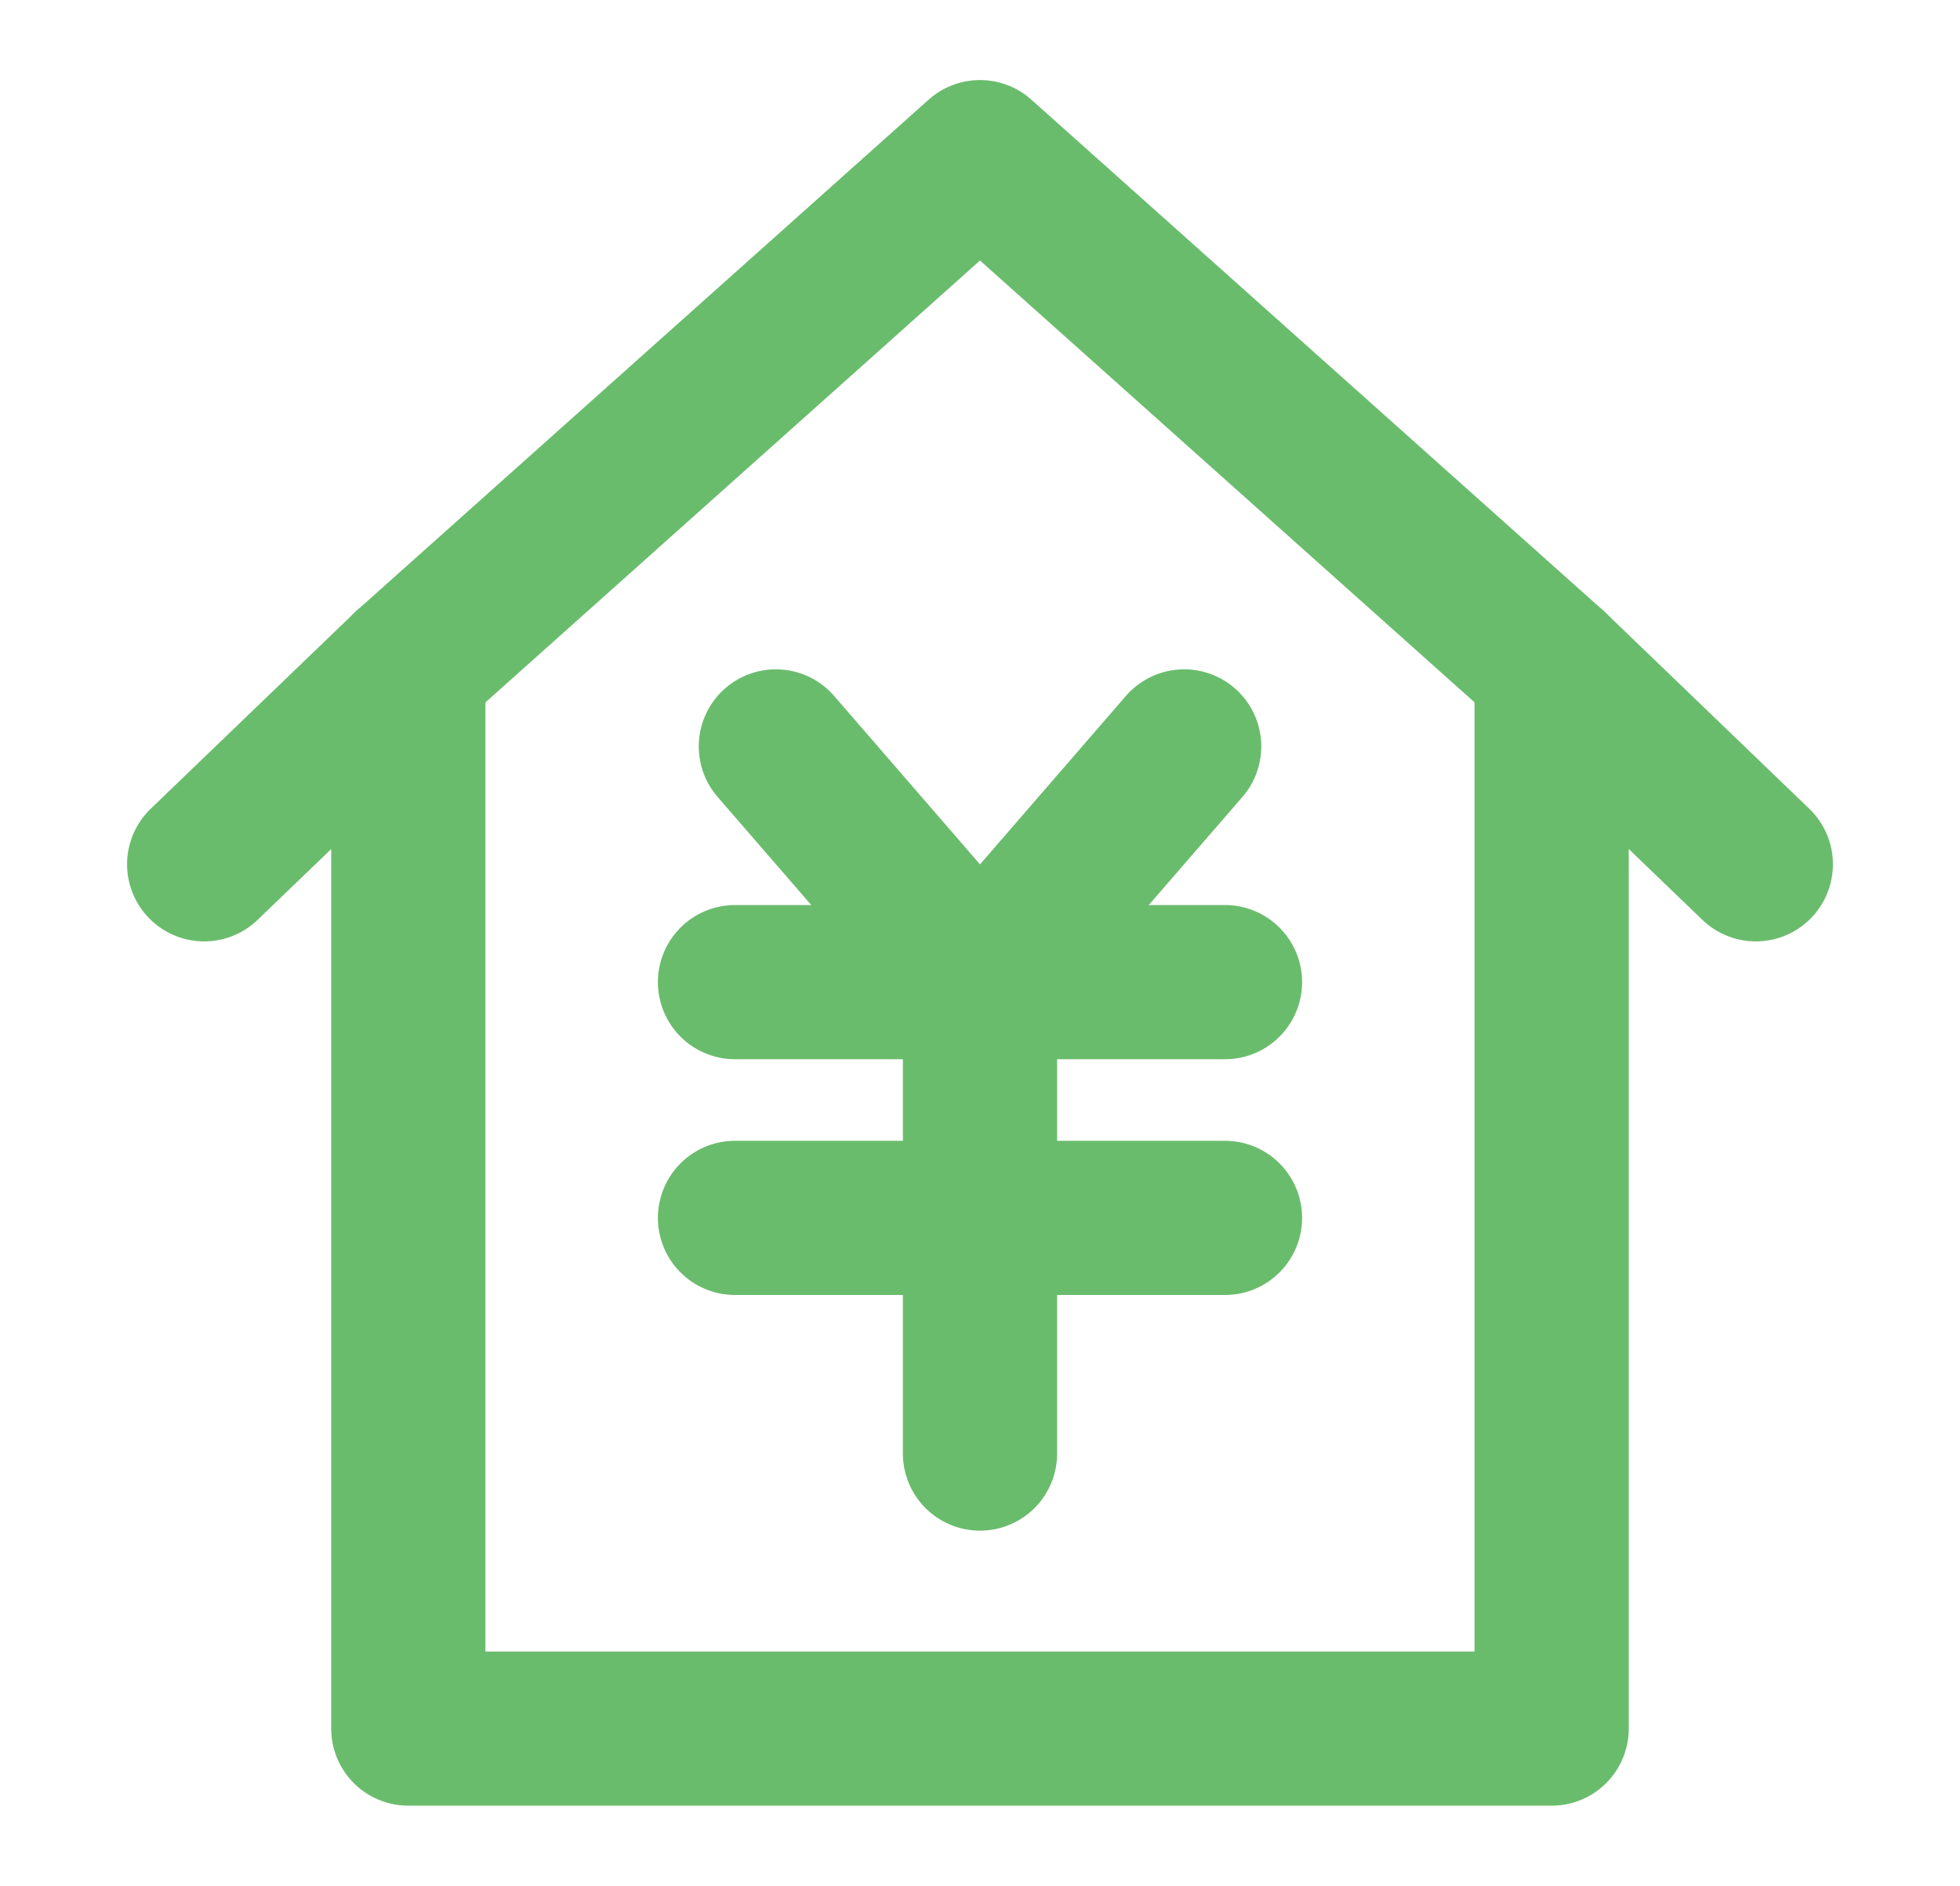 <svg width="53" height="51" viewBox="0 0 53 51" fill="none" xmlns="http://www.w3.org/2000/svg">
<path d="M11.041 18.062V46.75H41.958V18.062" stroke="#6ABC6D" stroke-width="4.17" stroke-linecap="round" stroke-linejoin="round"/>
<path d="M5.521 23.375L11.042 18.063L26.5 4.25L41.959 18.063L47.479 23.375" stroke="#6ABC6D" stroke-width="4.17" stroke-linecap="round" stroke-linejoin="round"/>
<path d="M20.98 20.187L26.5 26.562L32.021 20.187" stroke="#6ABC6D" stroke-width="4.17" stroke-linecap="round" stroke-linejoin="round"/>
<path d="M19.875 32.938H33.125" stroke="#6ABC6D" stroke-width="4.17" stroke-linecap="round" stroke-linejoin="round"/>
<path d="M19.875 26.562H33.125" stroke="#6ABC6D" stroke-width="4.17" stroke-linecap="round" stroke-linejoin="round"/>
<path d="M26.5 26.562V39.312" stroke="#6ABC6D" stroke-width="4.17" stroke-linecap="round" stroke-linejoin="round"/>
</svg>
